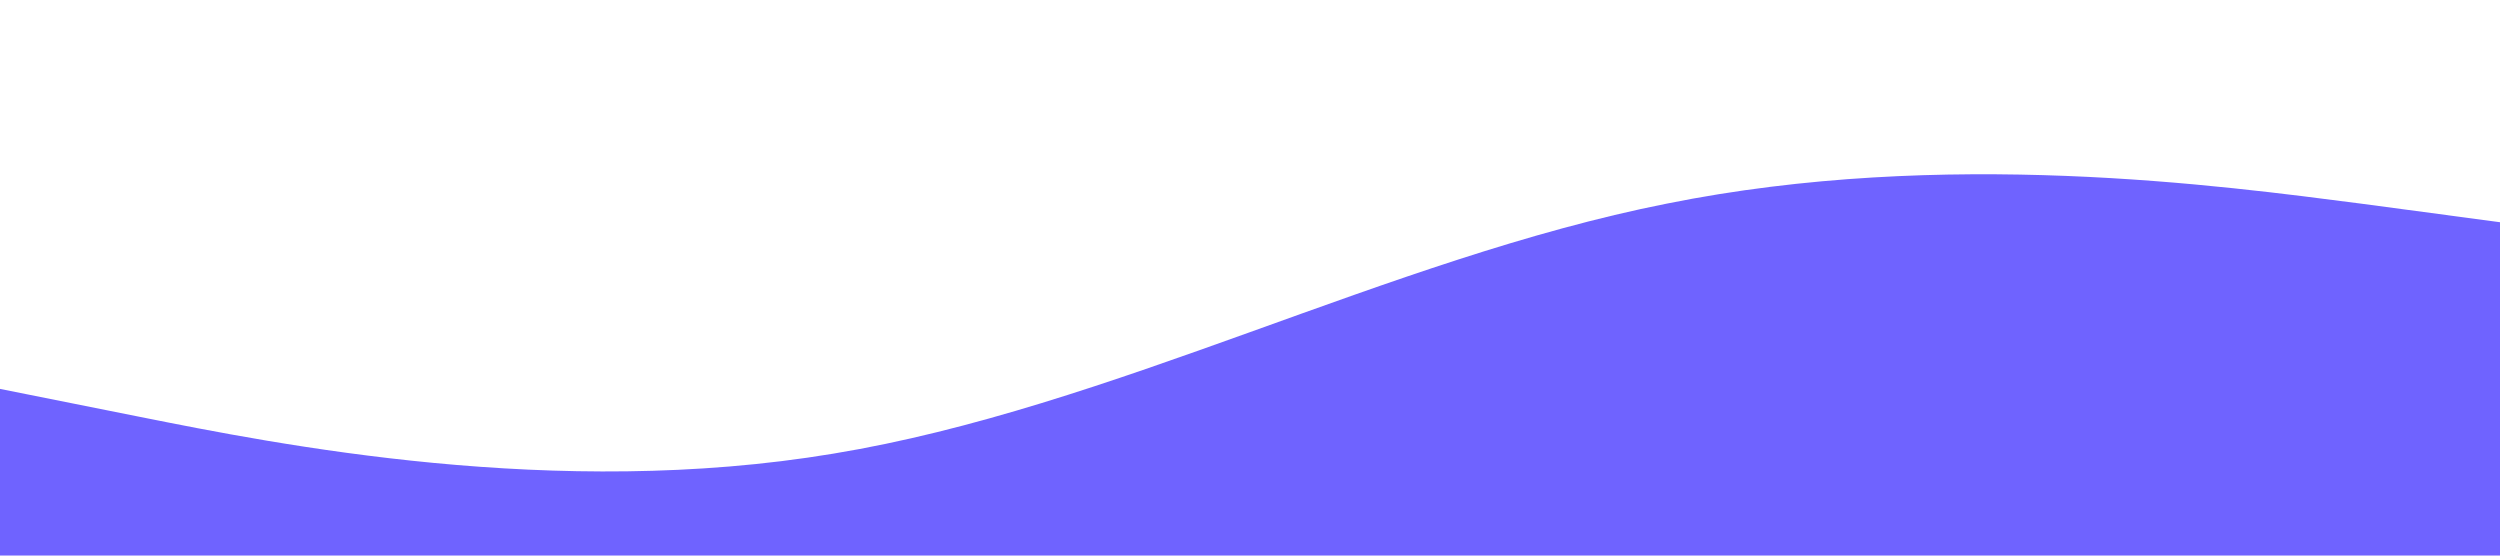 <?xml version="1.0" standalone="no"?><svg xmlns="http://www.w3.org/2000/svg" viewBox="0 0 1440 320"><path fill="#6f63ff" fill-opacity="1" d="M0,224L80,240C160,256,320,288,480,261.3C640,235,800,149,960,117.3C1120,85,1280,107,1360,117.3L1440,128L1440,320L1360,320C1280,320,1120,320,960,320C800,320,640,320,480,320C320,320,160,320,80,320L0,320Z"></path></svg>
